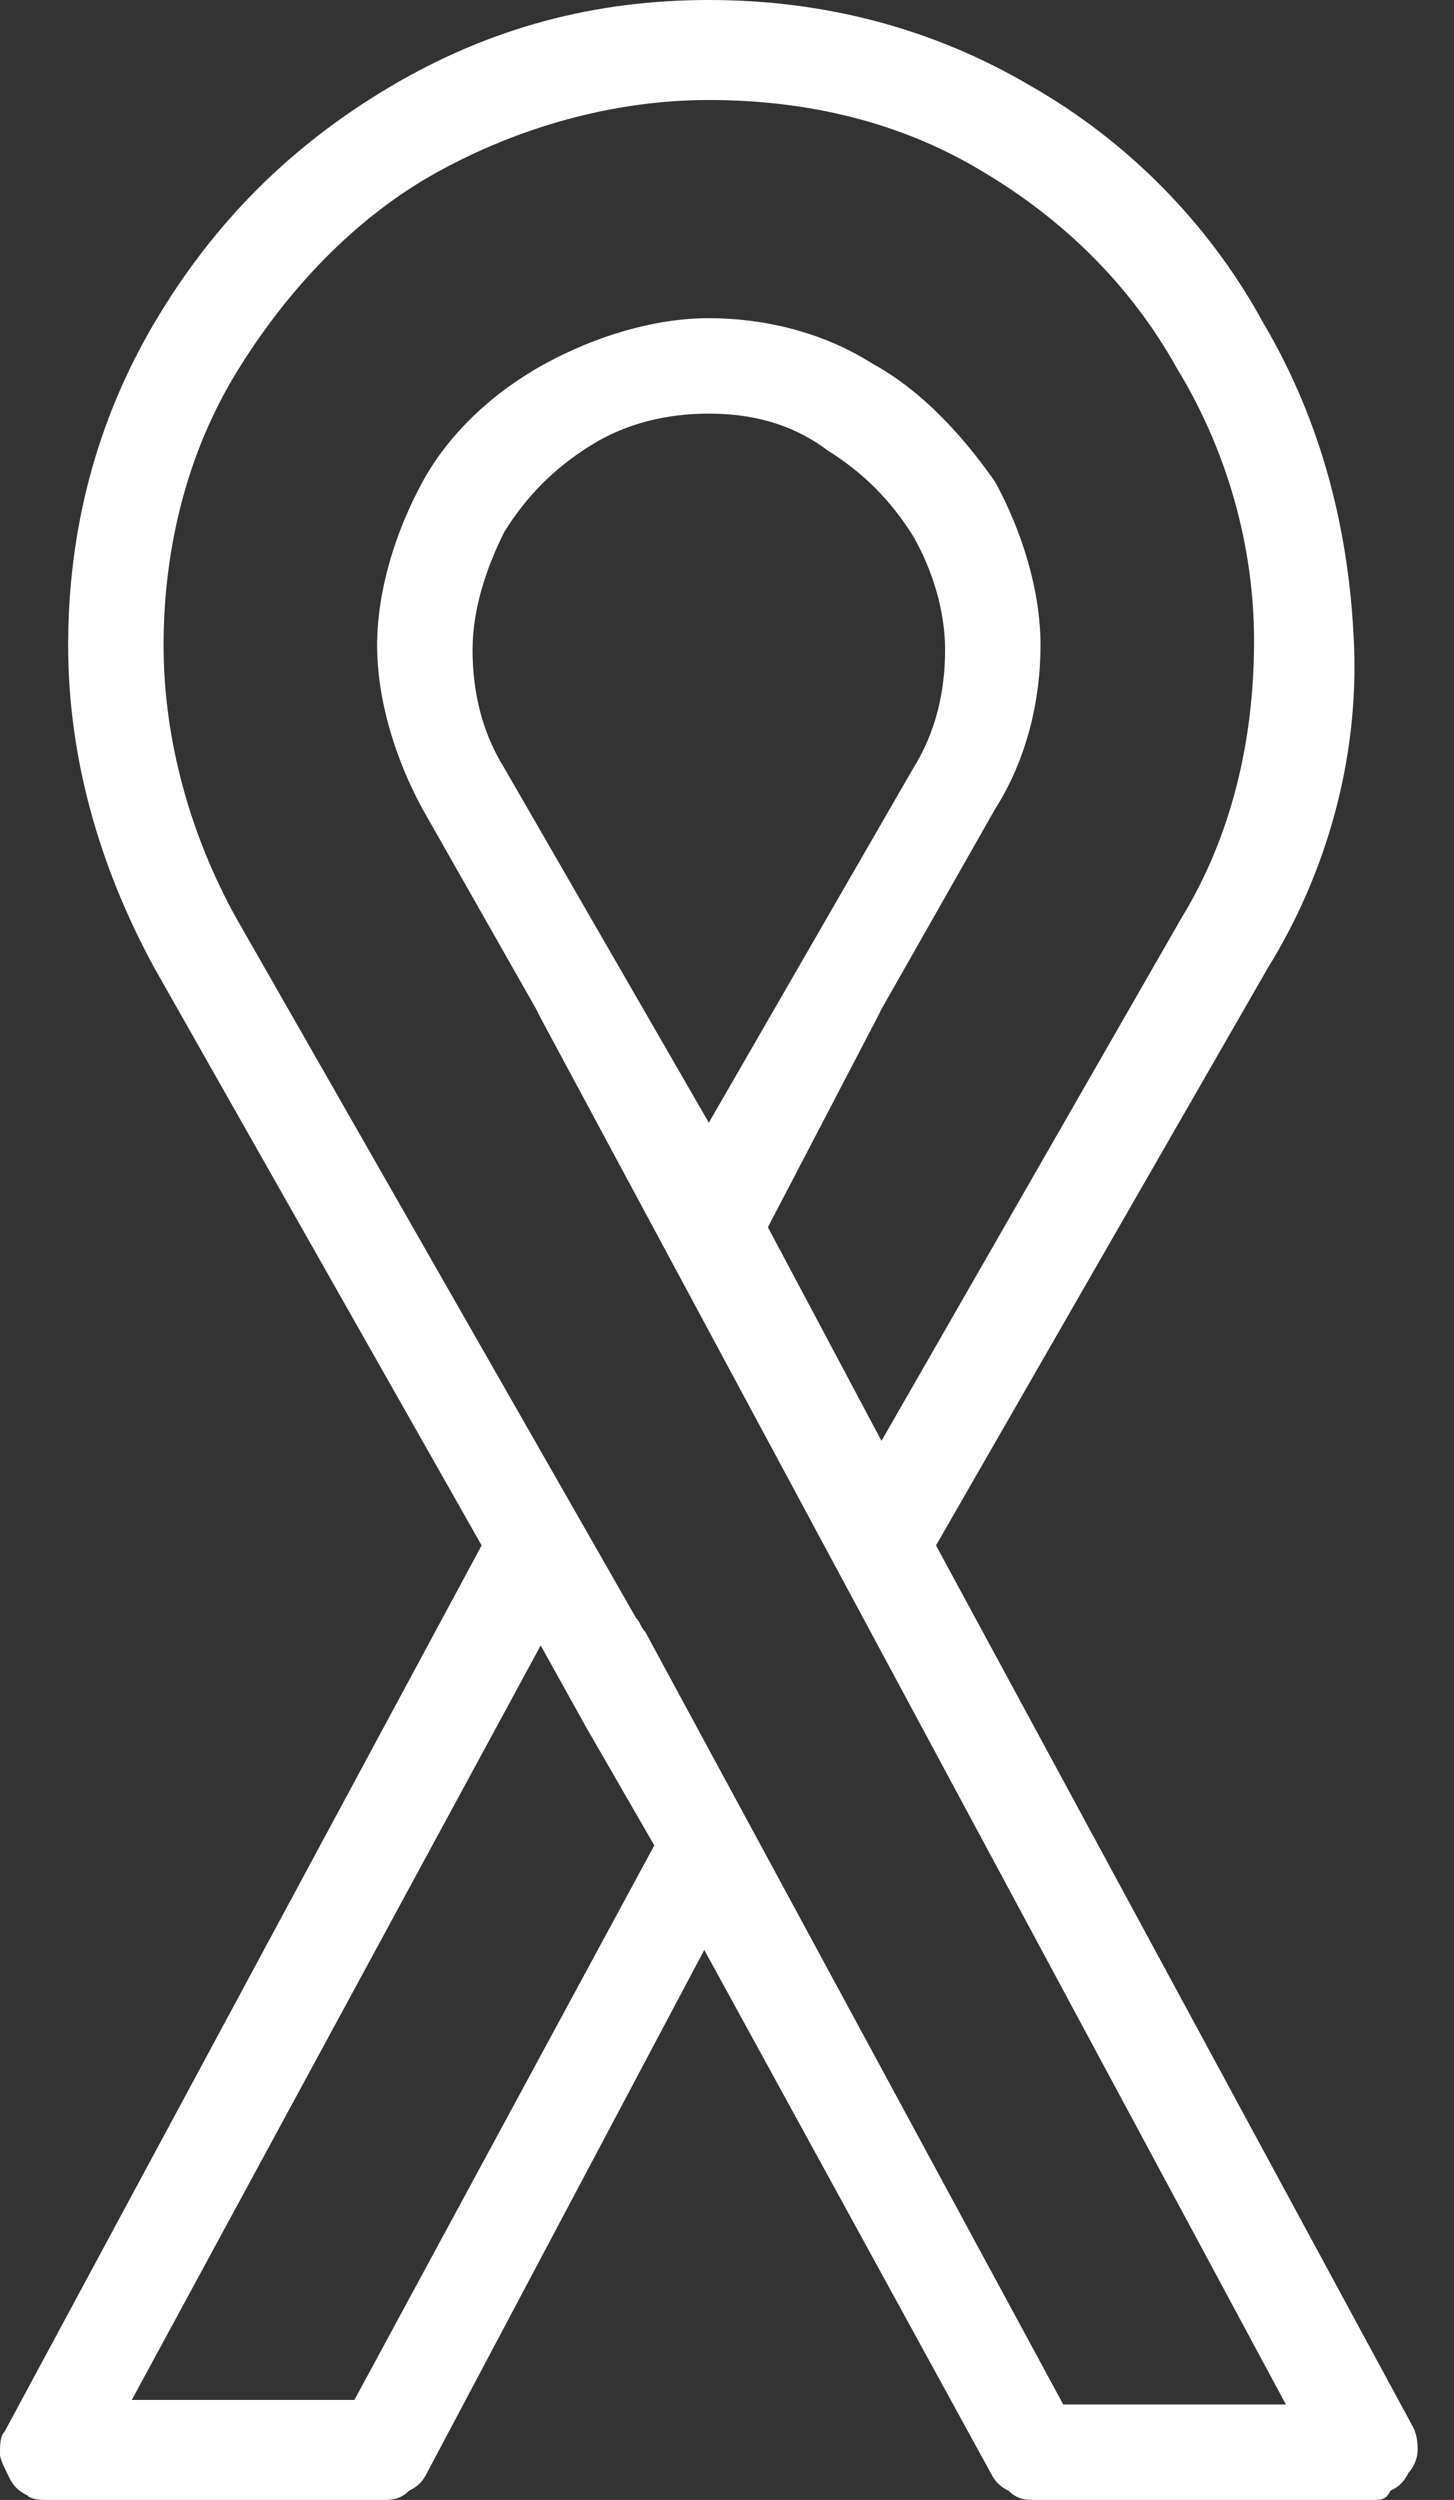 <?xml version="1.0" encoding="utf-8"?>
<!-- Generator: Adobe Illustrator 24.1.1, SVG Export Plug-In . SVG Version: 6.00 Build 0)  -->
<svg version="1.1" id="Layer_1" xmlns="http://www.w3.org/2000/svg" xmlns:xlink="http://www.w3.org/1999/xlink" x="0px" y="0px"
	 viewBox="0 0 32 55" style="enable-background:new 0 0 32 55;" xml:space="preserve">
<rect x="0" y="0" width="32" height="55" fill="#333333" stroke="none"/>
<style type="text/css">
	.st0{clip-path:url(#SVGID_2_);}
	.st1{fill:#FFFFFF;}
</style>
<g>
	<defs>
		<rect id="SVGID_1_" width="31.3" height="55"/>
	</defs>
	<clipPath id="SVGID_2_">
		<use xlink:href="#SVGID_1_"  style="overflow:visible;"/>
	</clipPath>
	<g class="st0">
		<path class="st1" d="M22.8,55c-0.2,0-0.4,0-0.6-0.2c-0.2-0.1-0.3-0.2-0.4-0.4l-6.3-11.5L9.4,54.4c-0.1,0.2-0.2,0.3-0.4,0.4
			C8.8,55,8.6,55,8.4,55H1.1c-0.2,0-0.4,0-0.5-0.1c-0.2-0.1-0.3-0.2-0.4-0.4C0.1,54.3,0,54.1,0,54c0-0.2,0-0.4,0.1-0.5L10.6,34
			L3.4,21.3c-1.2-2.2-1.9-4.6-1.9-7.1s0.6-4.9,1.9-7.1s3-3.9,5.2-5.2S13.1,0,15.6,0c2.5,0,4.9,0.6,7.1,1.9c2.1,1.2,3.9,3,5.1,5.2
			c1.3,2.2,1.9,4.6,2,7.1s-0.6,5-1.9,7.1L20.6,34l10.5,19.4c0.1,0.2,0.1,0.4,0.1,0.5c0,0.2-0.1,0.4-0.2,0.5
			c-0.1,0.2-0.2,0.3-0.4,0.4C30.5,55,30.4,55,30.2,55H22.8z M15.6,2.2c-2.1,0-4.2,0.6-6,1.6c-1.8,1-3.3,2.6-4.4,4.4s-1.6,3.9-1.6,6
			s0.6,4.2,1.6,6l8.8,15.4c0.1,0.1,0.1,0.2,0.2,0.3l9.2,17h4.9L11.9,22.4l-0.1-0.2l-2.5-4.4c-0.6-1.1-1-2.4-1-3.6s0.4-2.5,1-3.6
			c0.6-1.1,1.6-2,2.7-2.6s2.4-1,3.6-1s2.5,0.3,3.6,1c1.1,0.6,2,1.6,2.7,2.6c0.6,1.1,1,2.4,1,3.6s-0.3,2.5-1,3.6l-2.5,4.4l-0.1,0.2
			L16.9,27l2.5,4.7L26,20.2c1.1-1.8,1.6-3.9,1.6-6.1c0-2.1-0.6-4.2-1.7-6c-1-1.8-2.5-3.3-4.4-4.4C19.8,2.7,17.8,2.2,15.6,2.2
			L15.6,2.2z M2.9,52.8h4.9l6.6-12.2L12.9,38l-1-1.8L2.9,52.8z M15.6,9.1c-0.9,0-1.8,0.2-2.6,0.7s-1.4,1.1-1.9,1.9
			c-0.4,0.8-0.7,1.7-0.7,2.6c0,0.9,0.2,1.8,0.7,2.6l4.5,7.8l4.5-7.8c0.5-0.8,0.7-1.7,0.7-2.6c0-0.9-0.3-1.8-0.7-2.5
			c-0.5-0.8-1.1-1.4-1.9-1.9C17.4,9.3,16.5,9.1,15.6,9.1z"/>
	</g>
</g>
</svg>
